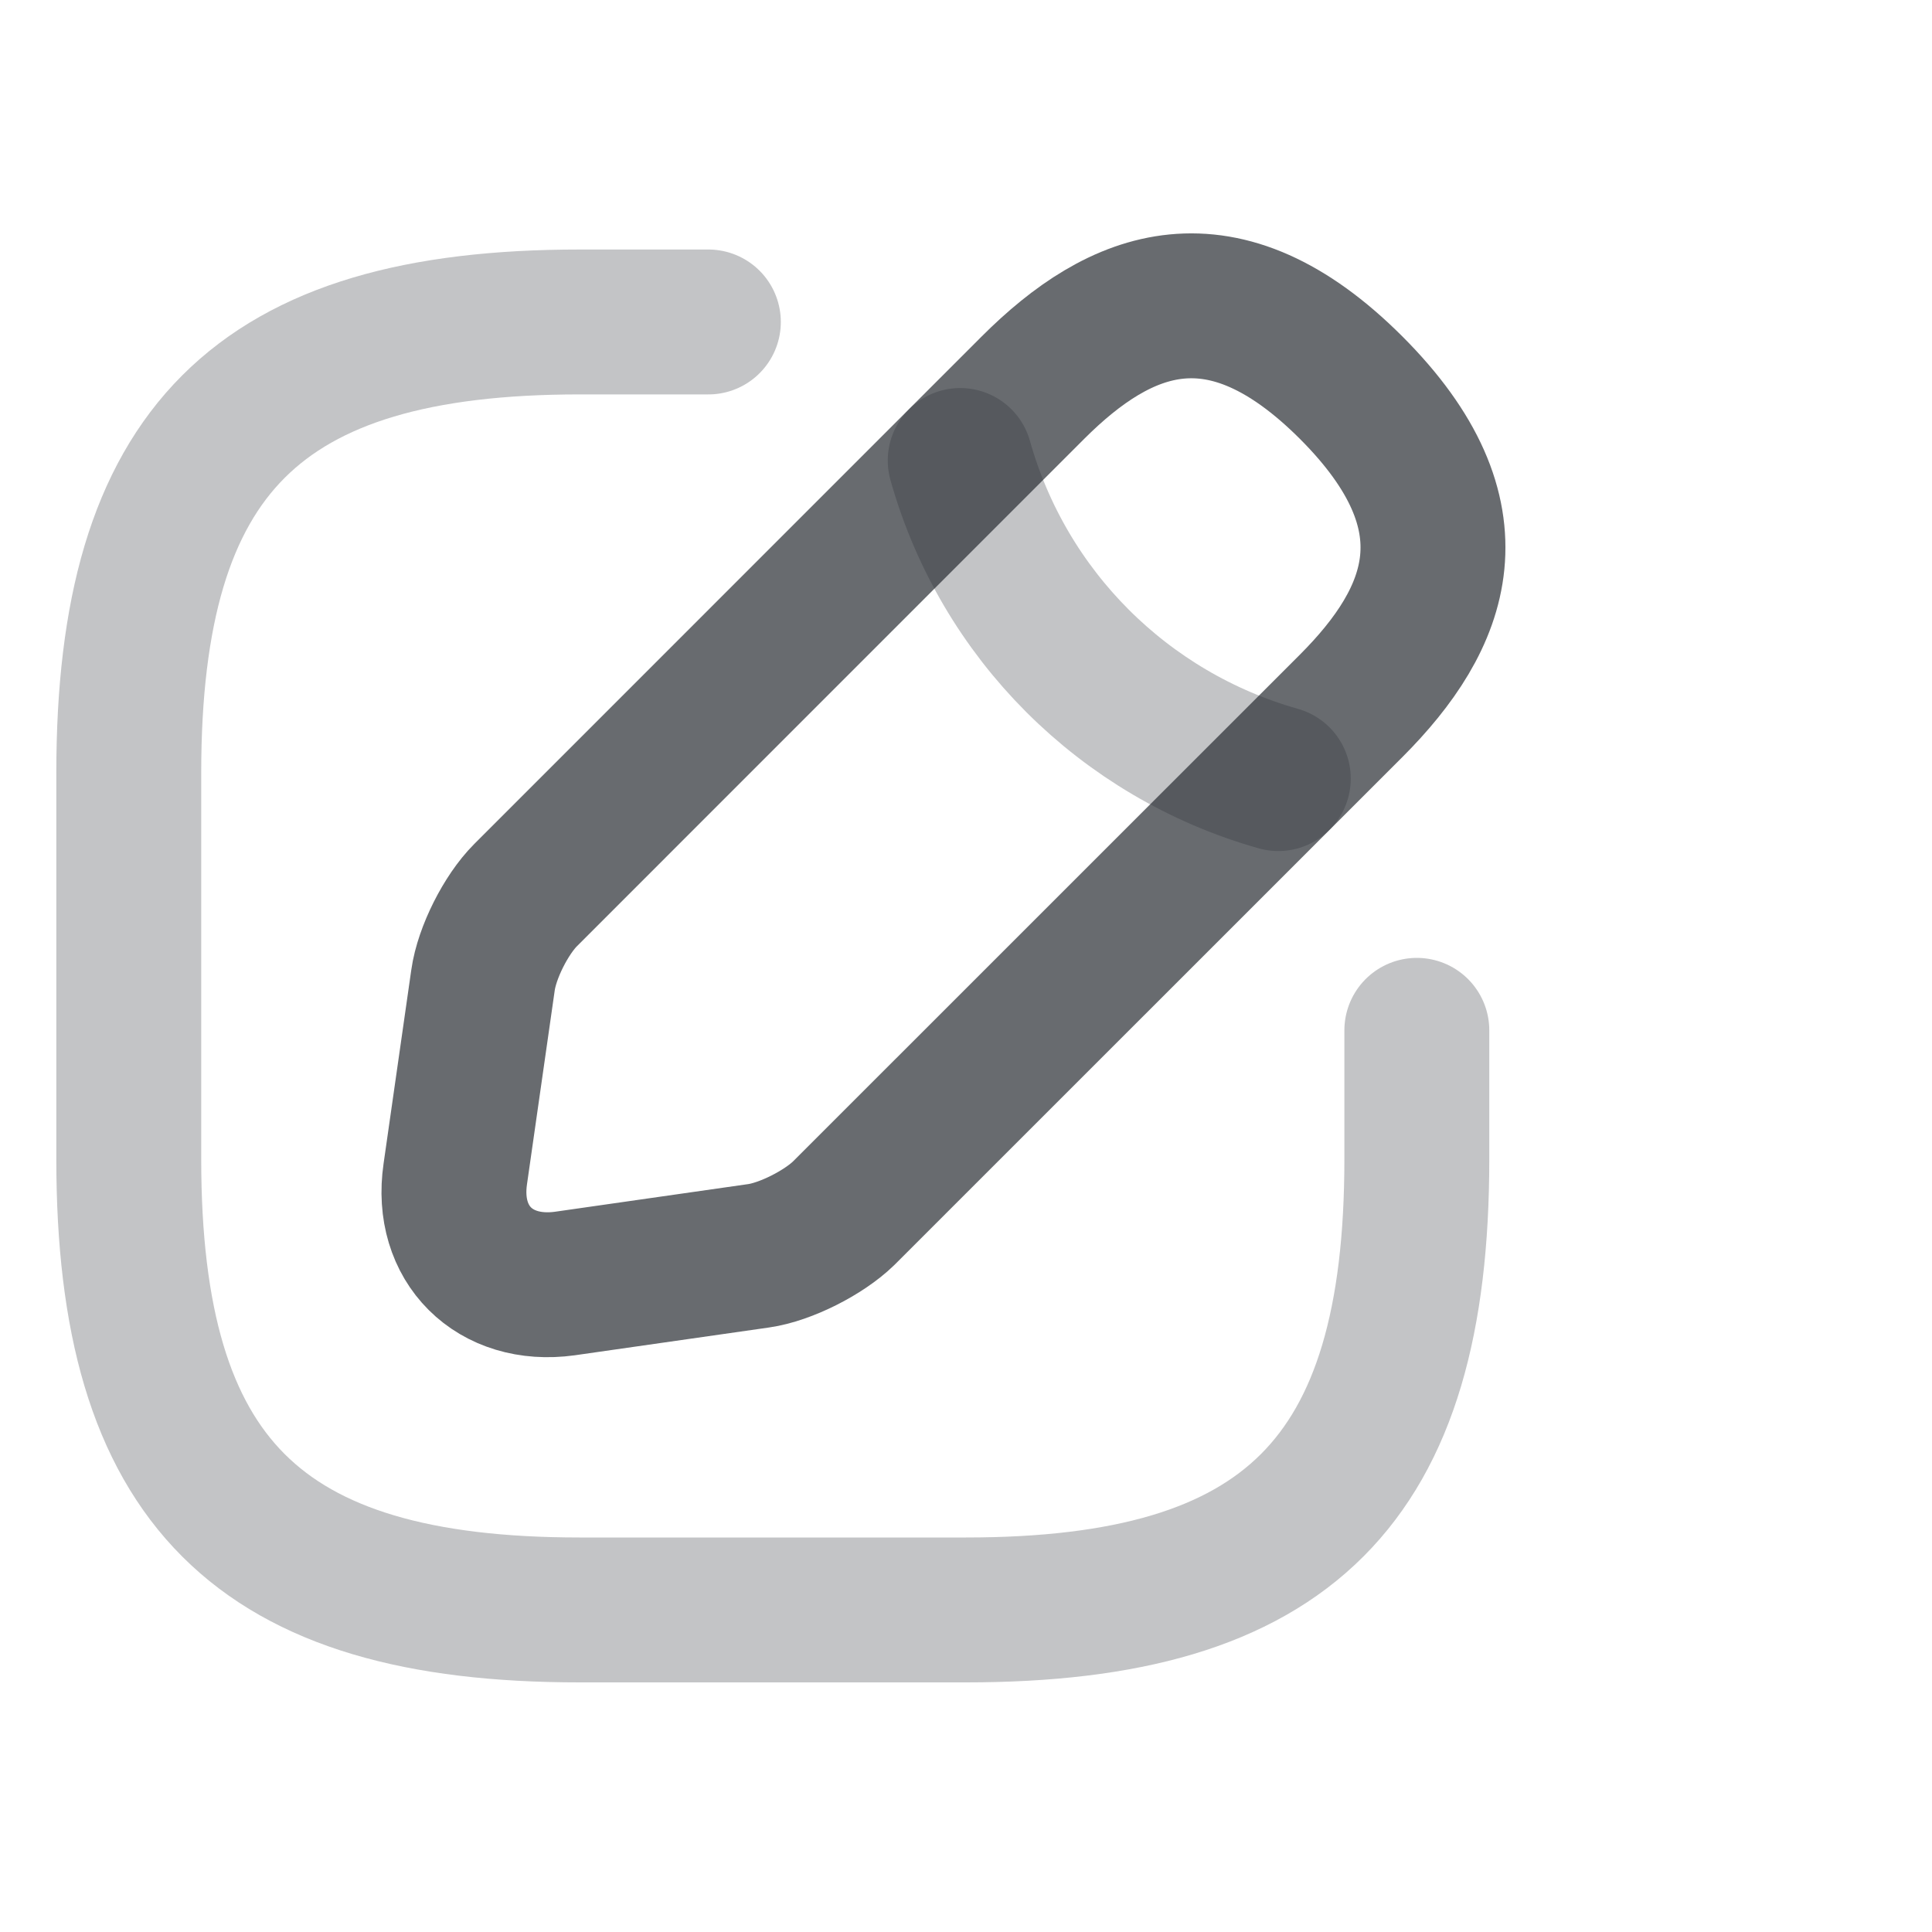 <svg width="20" height="20" viewBox="0 0 20 20" fill="none" xmlns="http://www.w3.org/2000/svg">
<path opacity="0.4" d="M7.333 3.333H6C2.667 3.333 1.333 4.666 1.333 8V12C1.333 15.333 2.667 16.666 6 16.666H10C13.333 16.666 14.667 15.333 14.667 12V10.666" stroke="#292D32" stroke-opacity="0.7" stroke-width="1.5" stroke-linecap="round" stroke-linejoin="round"/>
<path d="M10.693 4.013L5.44 9.267C5.24 9.467 5.04 9.86 5 10.147L4.713 12.153C4.607 12.88 5.12 13.387 5.847 13.287L7.853 13C8.133 12.96 8.527 12.76 8.733 12.56L13.987 7.307C14.893 6.4 15.32 5.347 13.987 4.013C12.653 2.68 11.6 3.107 10.693 4.013Z" stroke="#292D32" stroke-opacity="0.7" stroke-width="1.5" stroke-miterlimit="10" stroke-linecap="round" stroke-linejoin="round"/>
<path opacity="0.4" d="M9.94 4.767C10.387 6.36 11.633 7.607 13.233 8.06" stroke="#292D32" stroke-opacity="0.7" stroke-width="1.5" stroke-miterlimit="10" stroke-linecap="round" stroke-linejoin="round"/>
</svg>
